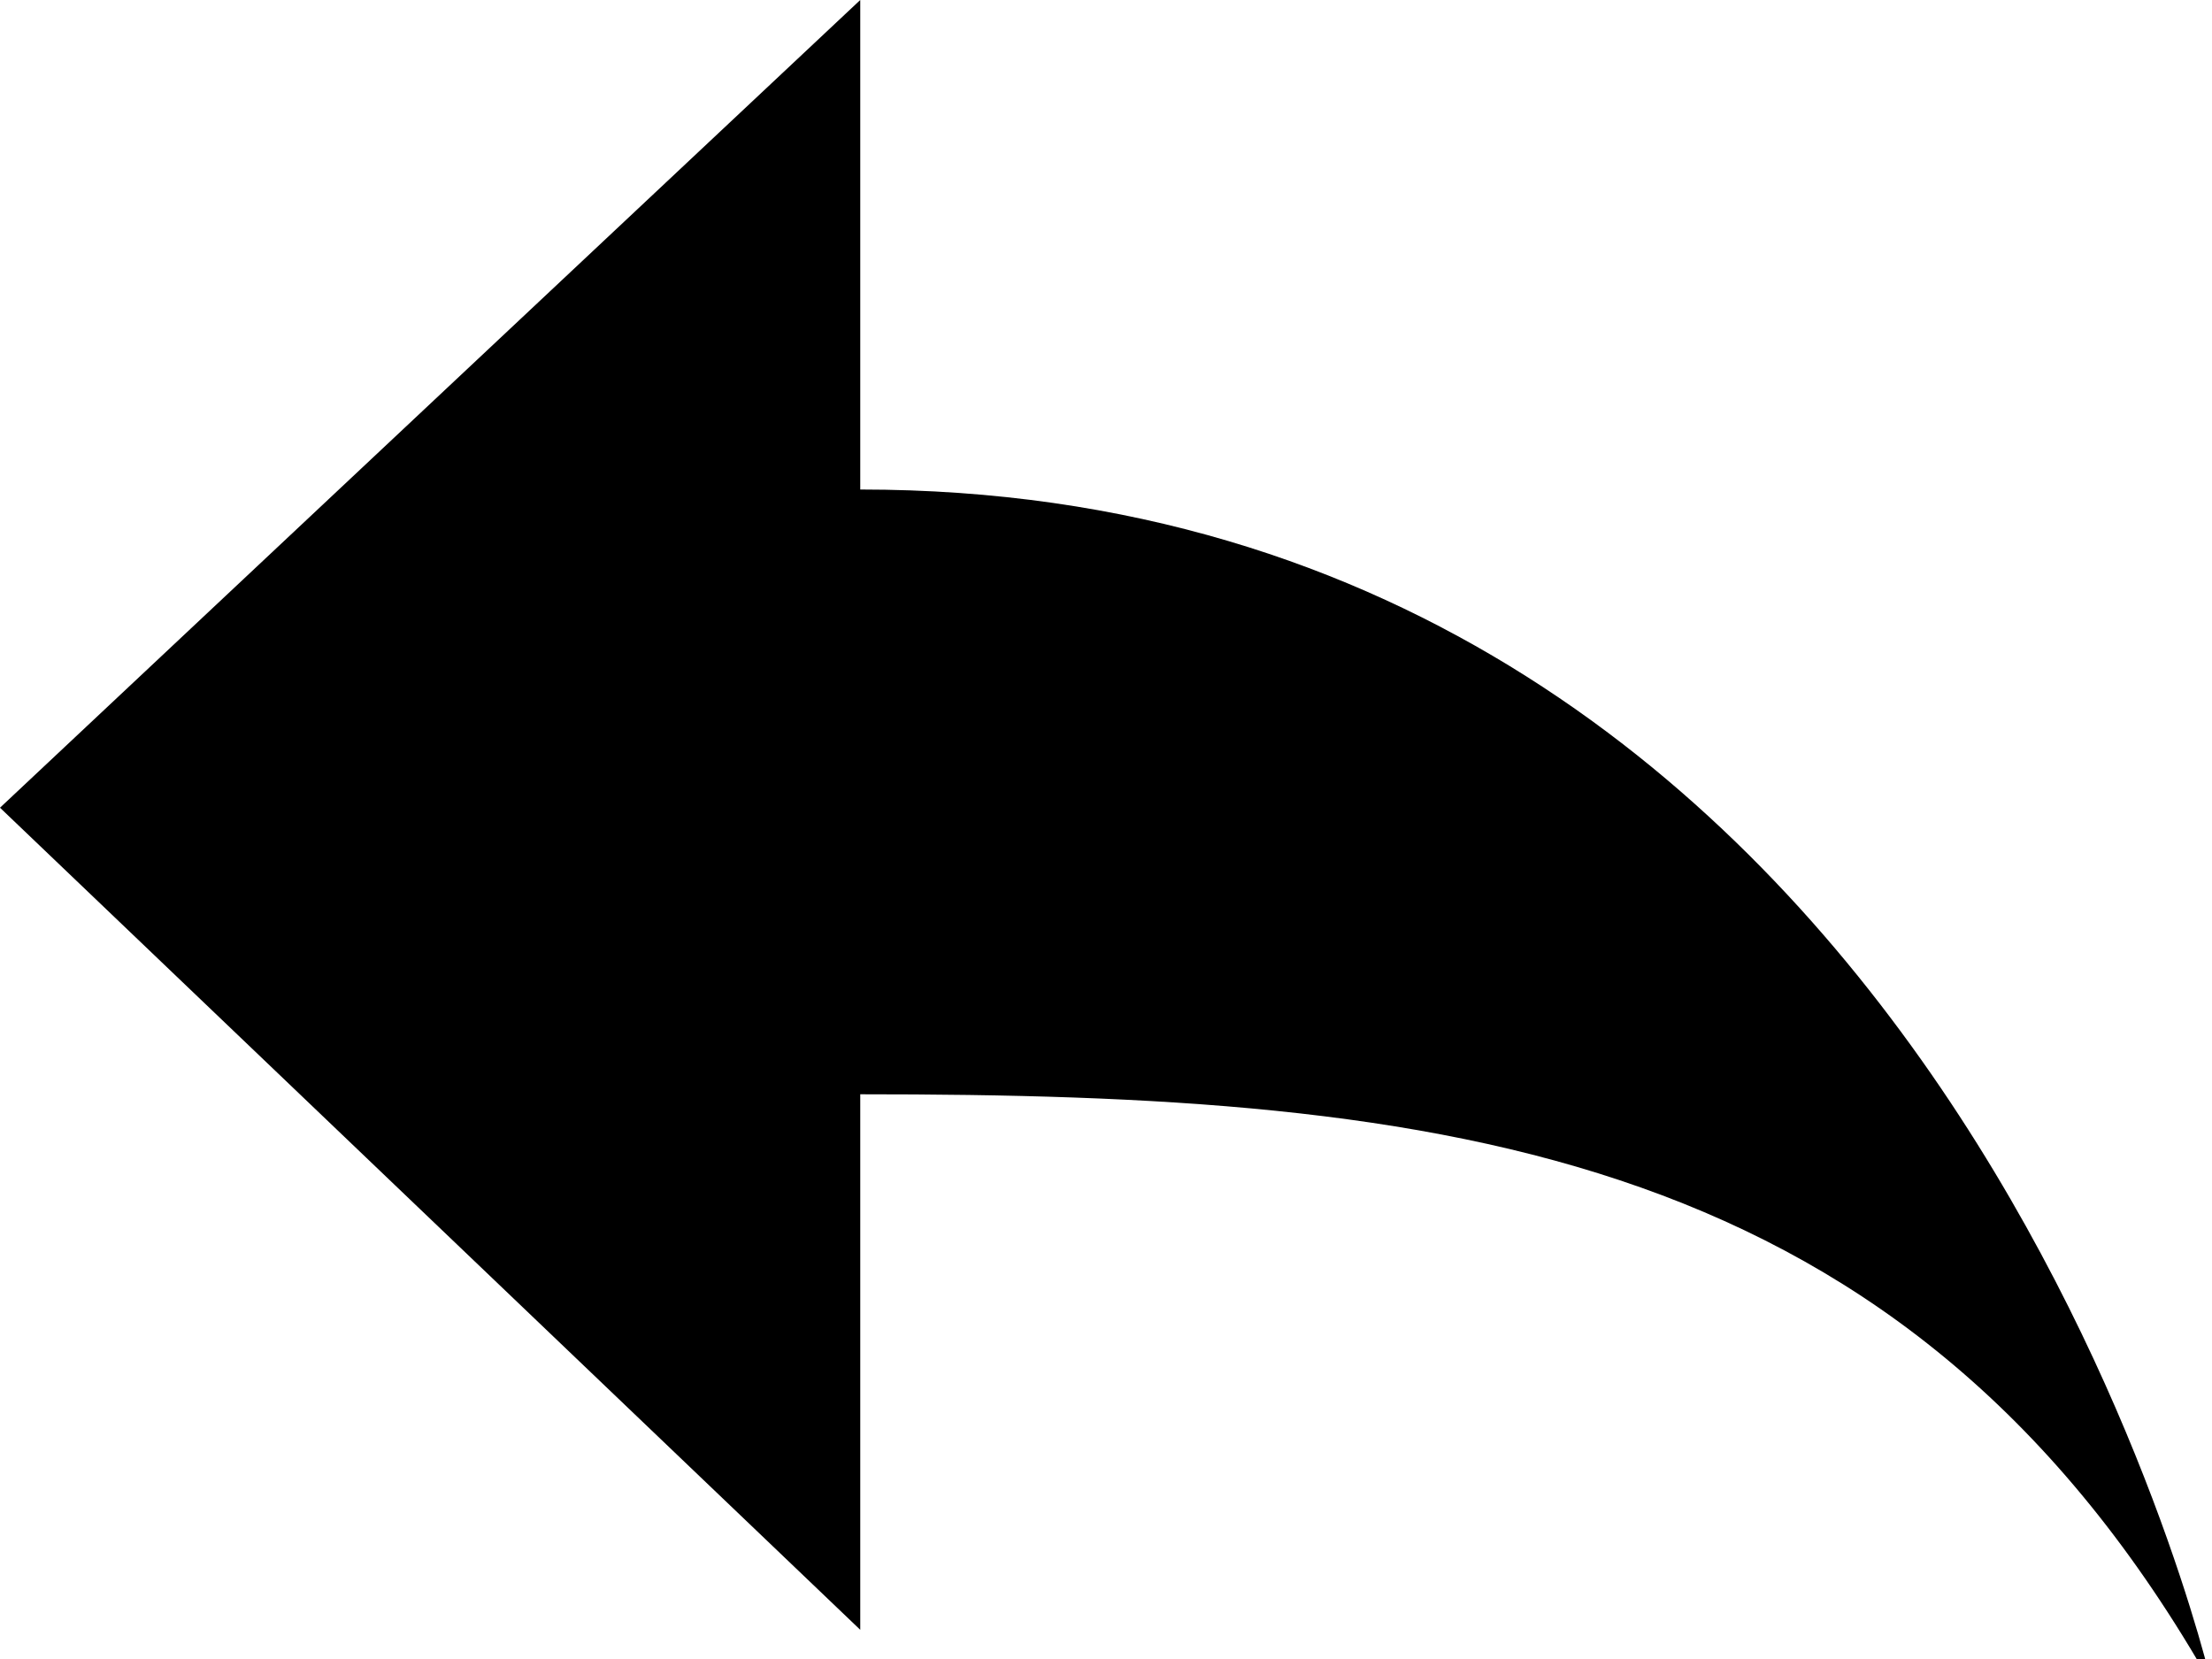 <?xml version="1.0" encoding="UTF-8"?>
<svg width="20px" height="15px" viewBox="0 0 20 15" version="1.1" xmlns="http://www.w3.org/2000/svg" xmlns:xlink="http://www.w3.org/1999/xlink">
    <g id="reply" stroke="none" stroke-width="1" fill="none" fill-rule="evenodd">
        <g fill="#000000" fill-rule="nonzero" id="Shape">
            <path d="M20,15.24 C20,15.24 17.528,4.426 7.778,4.426 L7.778,0 L0,7.303 L7.778,14.736 L7.778,9.894 C13.069,9.893 17.24,10.363 20,15.239 L20,15.24 Z"></path>
        </g>
    </g>
</svg>
